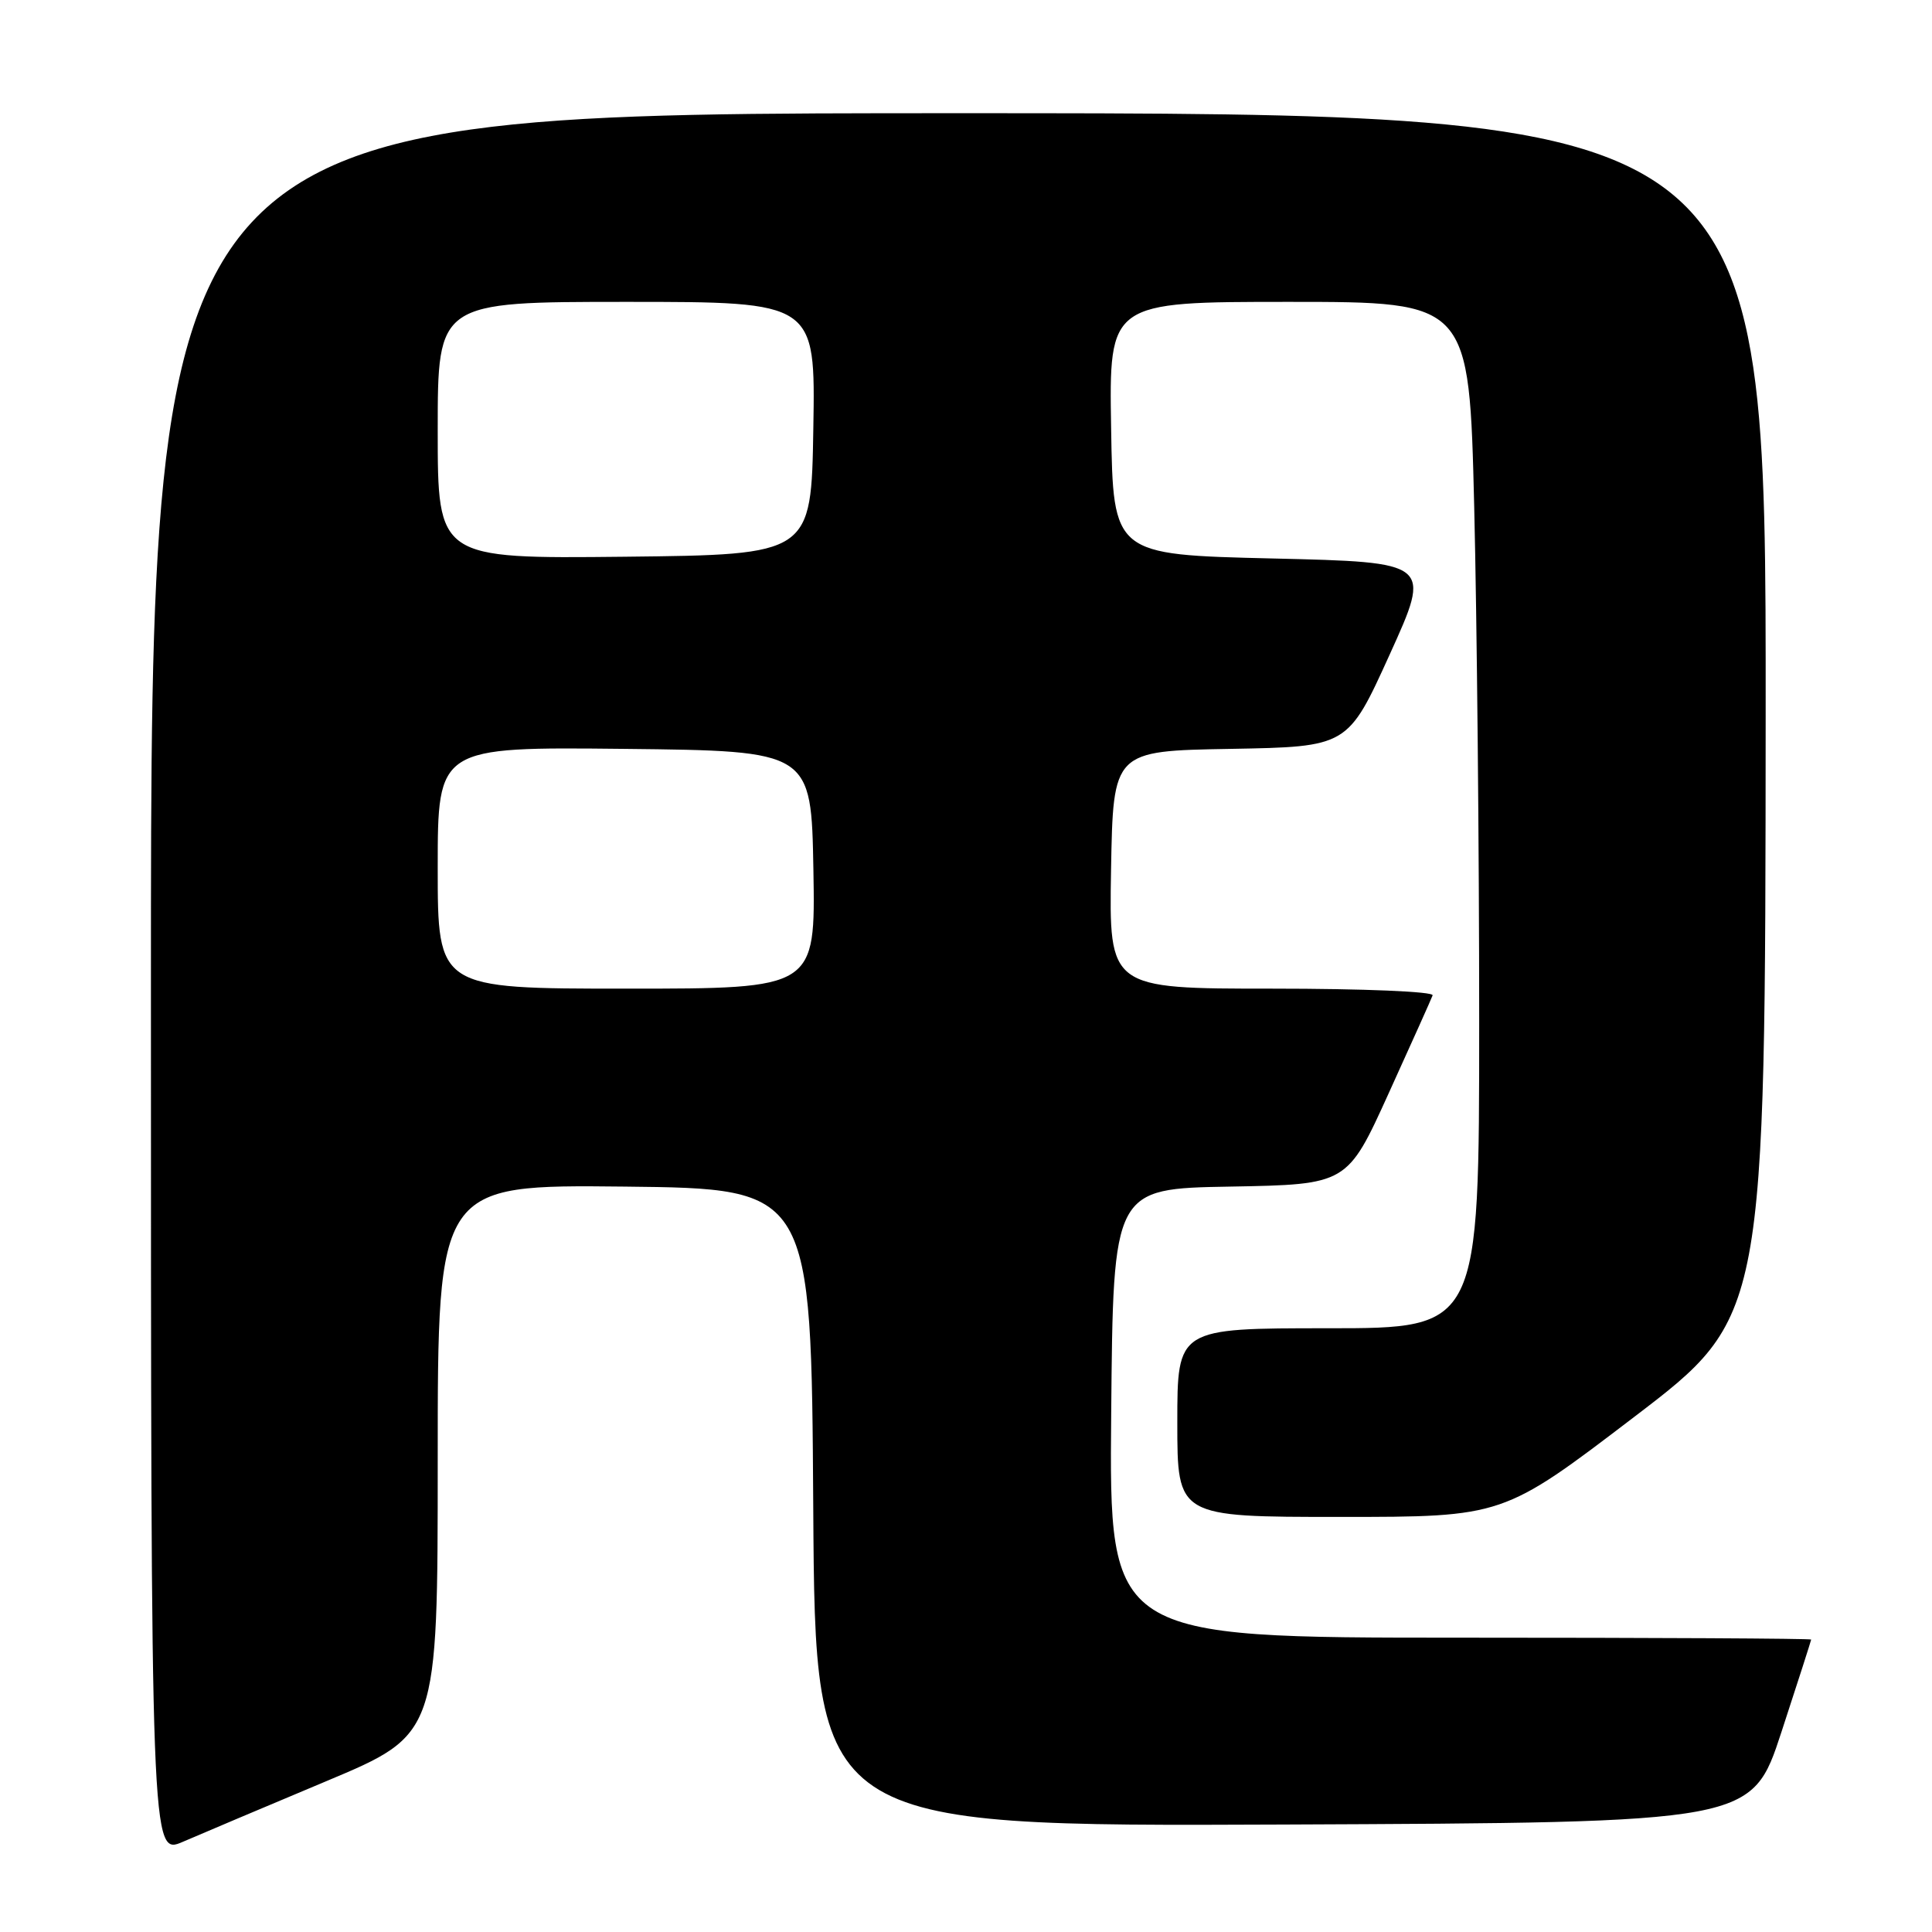 <?xml version="1.0" encoding="UTF-8" standalone="no"?>
<!DOCTYPE svg PUBLIC "-//W3C//DTD SVG 1.1//EN" "http://www.w3.org/Graphics/SVG/1.1/DTD/svg11.dtd" >
<svg xmlns="http://www.w3.org/2000/svg" xmlns:xlink="http://www.w3.org/1999/xlink" version="1.1" viewBox="0 0 256 256">
 <g >
 <path fill="currentColor"
d=" M 43.25 236.01 C 58.00 229.82 58.00 229.82 58.00 193.39 C 58.00 156.97 58.00 156.97 82.75 157.23 C 107.50 157.50 107.50 157.50 107.76 199.76 C 108.02 242.02 108.02 242.02 170.07 241.76 C 232.12 241.50 232.12 241.50 236.05 229.50 C 238.21 222.90 239.98 217.39 239.99 217.25 C 240.00 217.11 219.07 217.00 193.49 217.00 C 146.97 217.00 146.97 217.00 147.24 187.25 C 147.50 157.50 147.50 157.50 163.01 157.23 C 178.52 156.95 178.52 156.95 184.01 144.86 C 187.03 138.22 189.65 132.38 189.83 131.89 C 190.02 131.39 180.73 131.00 168.56 131.00 C 146.95 131.00 146.95 131.00 147.22 115.25 C 147.50 99.50 147.50 99.50 163.04 99.23 C 178.59 98.95 178.59 98.95 184.14 86.73 C 189.69 74.50 189.69 74.50 168.60 74.00 C 147.50 73.50 147.50 73.50 147.23 56.75 C 146.95 40.00 146.95 40.00 170.82 40.00 C 194.68 40.00 194.68 40.00 195.34 67.16 C 195.70 82.10 196.00 112.70 196.00 135.16 C 196.00 176.00 196.00 176.00 176.00 176.00 C 156.00 176.00 156.00 176.00 156.00 188.50 C 156.00 201.00 156.00 201.00 177.58 201.00 C 199.17 201.00 199.17 201.00 216.54 187.75 C 233.91 174.50 233.91 174.50 233.96 94.75 C 234.00 15.00 234.00 15.00 127.00 15.00 C 20.00 15.00 20.00 15.00 20.00 130.44 C 20.00 245.89 20.00 245.89 24.25 244.04 C 26.59 243.03 35.14 239.41 43.25 236.01 Z  M 58.00 114.98 C 58.00 98.97 58.00 98.97 82.75 99.23 C 107.50 99.50 107.50 99.50 107.78 115.25 C 108.05 131.00 108.05 131.00 83.03 131.00 C 58.00 131.00 58.00 131.00 58.00 114.98 Z  M 58.00 57.02 C 58.00 40.00 58.00 40.00 83.02 40.00 C 108.05 40.00 108.05 40.00 107.77 56.75 C 107.50 73.50 107.50 73.50 82.75 73.77 C 58.00 74.03 58.00 74.03 58.00 57.02 Z "/>
</g>
</svg>
